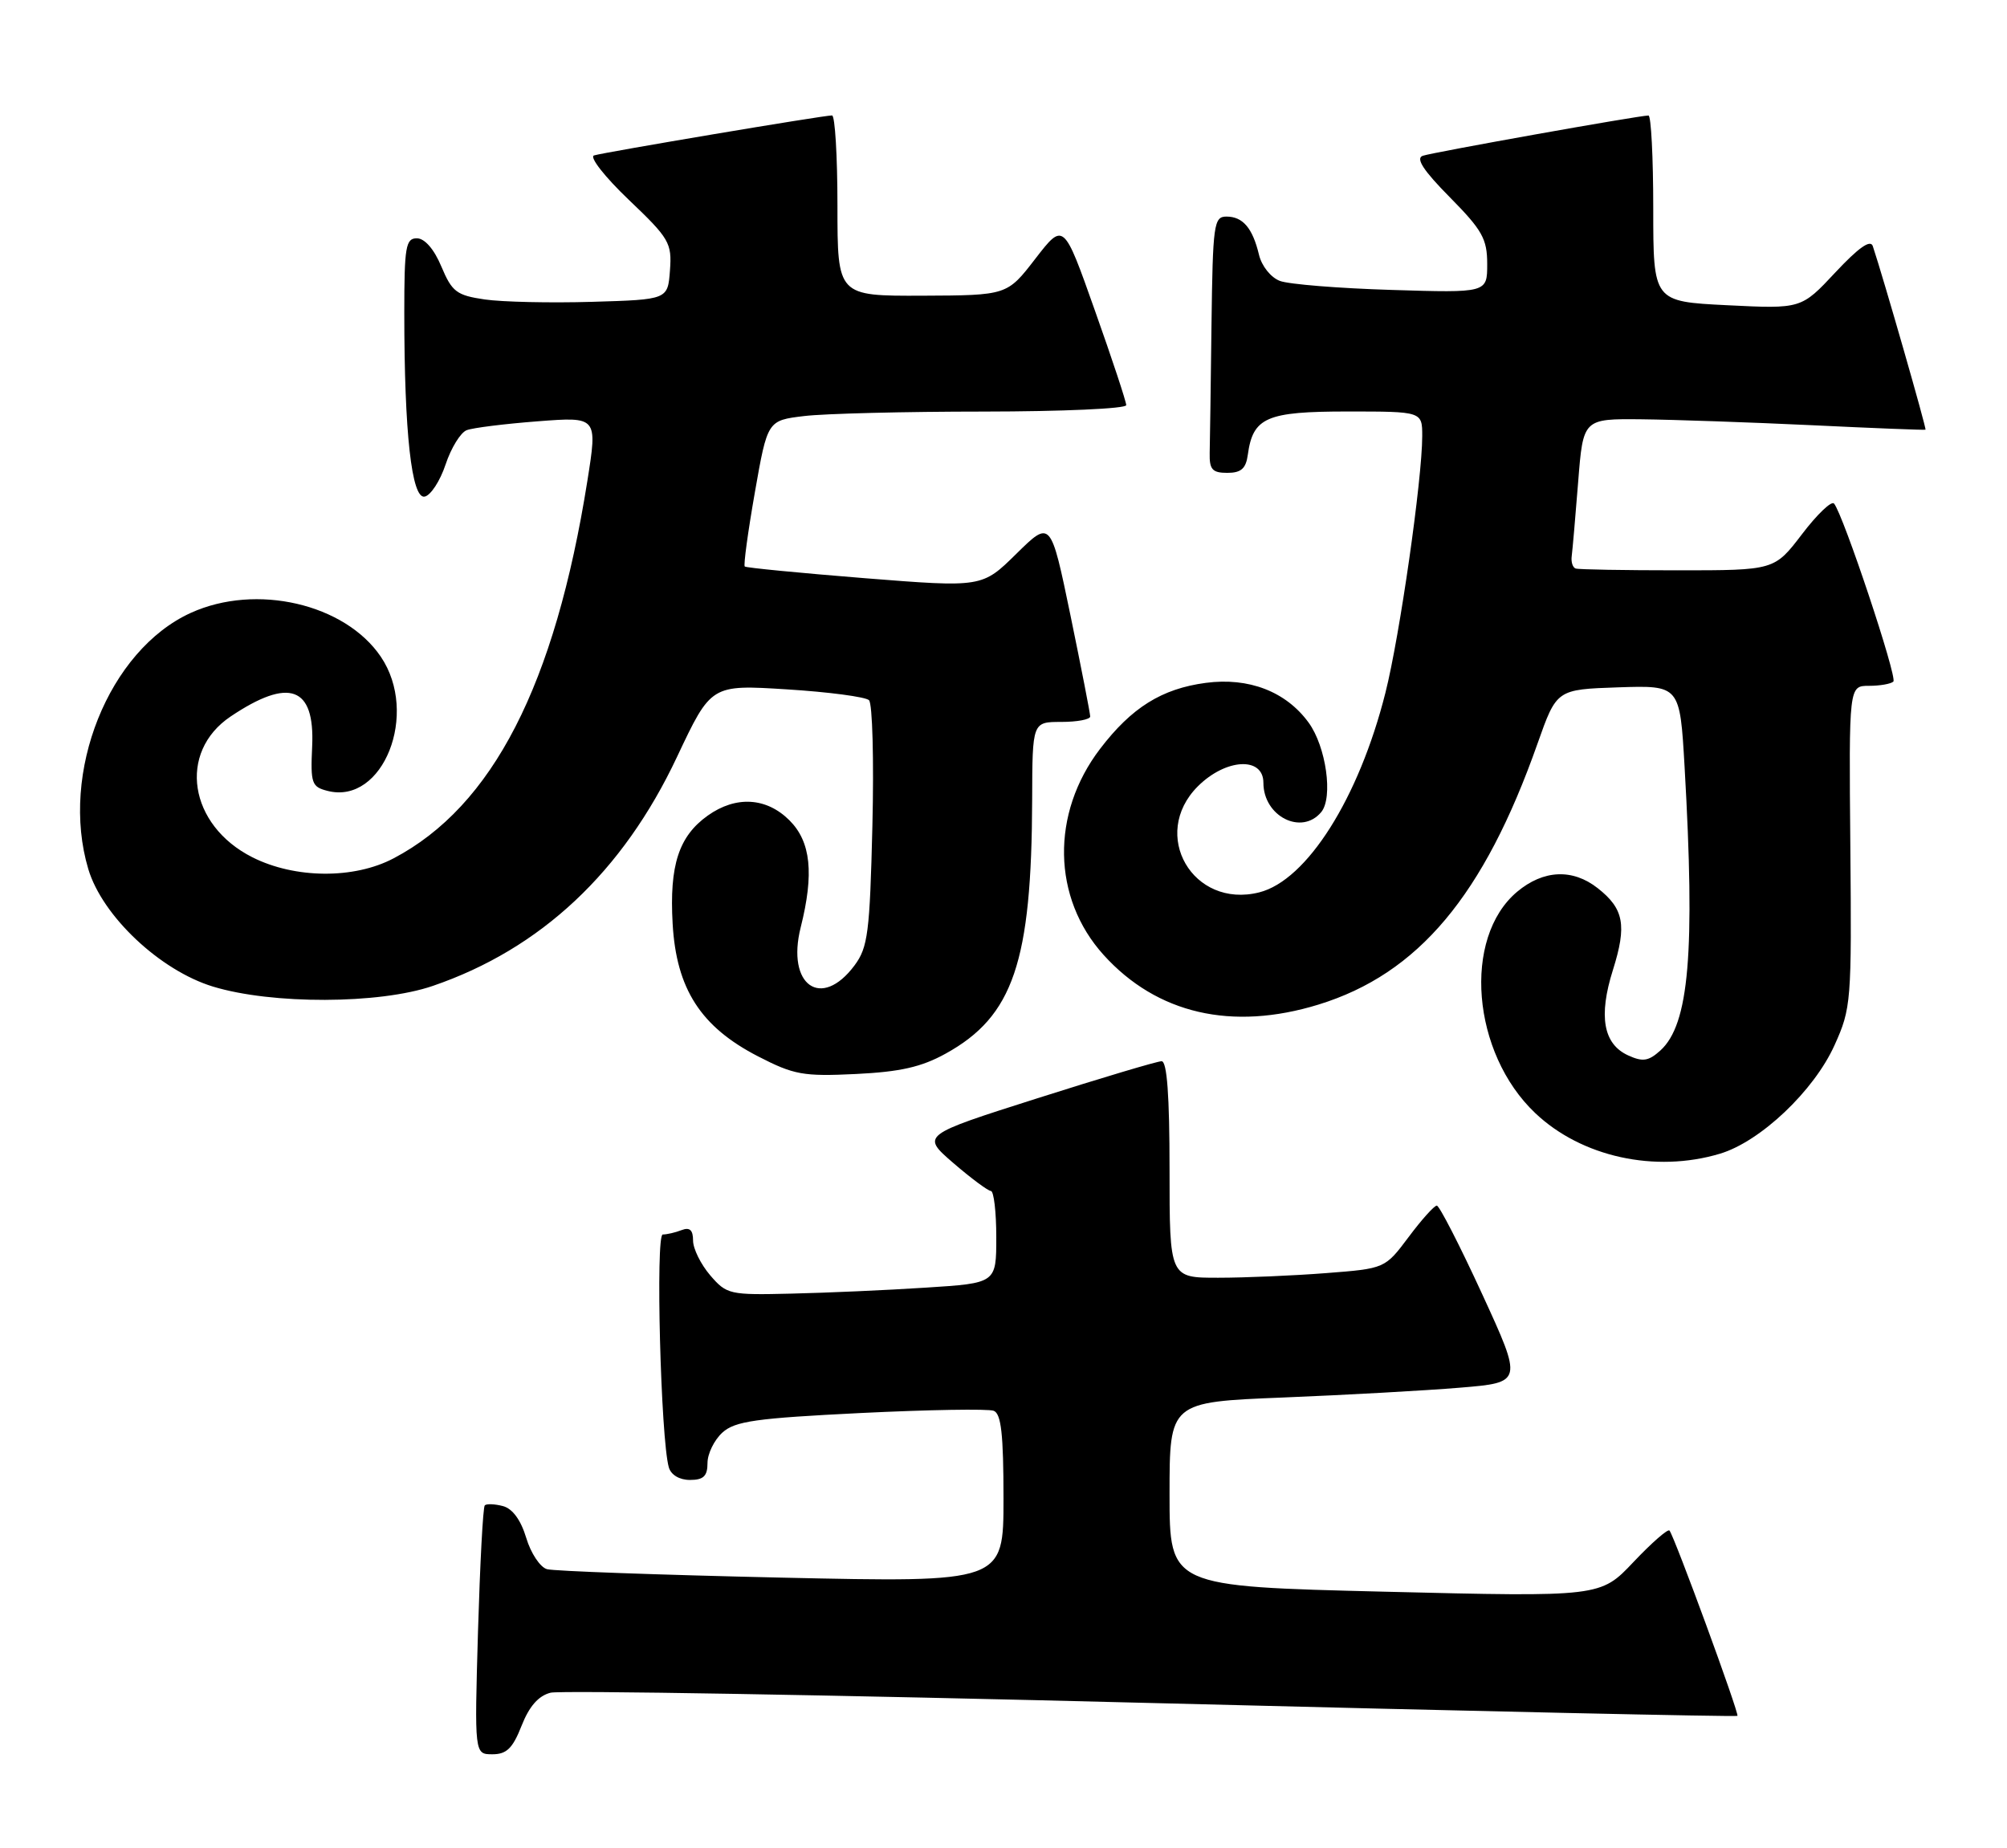 <?xml version="1.0" encoding="UTF-8" standalone="no"?>
<!DOCTYPE svg PUBLIC "-//W3C//DTD SVG 1.1//EN" "http://www.w3.org/Graphics/SVG/1.1/DTD/svg11.dtd" >
<svg xmlns="http://www.w3.org/2000/svg" xmlns:xlink="http://www.w3.org/1999/xlink" version="1.1" viewBox="0 0 278 256">
 <g >
 <path fill="currentColor"
d=" M 72.25 239.04 C 73.31 236.35 74.59 234.89 76.27 234.47 C 77.63 234.13 115.11 234.77 159.56 235.90 C 204.01 237.03 240.50 237.83 240.66 237.68 C 240.94 237.39 231.96 212.89 231.25 212.01 C 231.03 211.74 228.79 213.70 226.27 216.36 C 221.69 221.21 221.69 221.21 191.84 220.48 C 162.00 219.75 162.00 219.75 162.00 206.98 C 162.00 194.21 162.00 194.21 177.75 193.58 C 186.41 193.23 197.42 192.62 202.22 192.22 C 210.93 191.50 210.93 191.50 205.30 179.25 C 202.20 172.51 199.37 167.00 199.02 167.00 C 198.66 167.00 196.90 168.96 195.11 171.36 C 191.84 175.72 191.84 175.72 183.67 176.35 C 179.18 176.70 172.46 176.99 168.75 176.99 C 162.00 177.00 162.00 177.00 162.00 162.00 C 162.00 151.76 161.65 147.00 160.90 147.00 C 160.30 147.00 152.56 149.31 143.70 152.13 C 127.60 157.25 127.60 157.25 132.05 161.10 C 134.50 163.21 136.84 164.95 137.25 164.97 C 137.66 164.99 138.00 167.87 138.00 171.37 C 138.00 177.74 138.00 177.74 128.25 178.36 C 122.89 178.71 114.50 179.08 109.62 179.19 C 101.05 179.40 100.66 179.31 98.37 176.65 C 97.07 175.13 96.00 172.97 96.00 171.84 C 96.00 170.38 95.54 169.96 94.42 170.39 C 93.55 170.73 92.37 171.00 91.80 171.00 C 90.79 171.00 91.52 199.31 92.64 203.25 C 92.94 204.30 94.11 205.00 95.57 205.00 C 97.45 205.00 98.00 204.47 98.00 202.65 C 98.00 201.37 98.93 199.47 100.06 198.44 C 101.82 196.85 104.68 196.45 119.21 195.73 C 128.60 195.27 136.89 195.13 137.64 195.42 C 138.68 195.81 139.00 198.69 139.00 207.57 C 139.00 219.21 139.00 219.21 108.25 218.53 C 91.34 218.15 76.72 217.63 75.77 217.36 C 74.82 217.10 73.52 215.14 72.89 213.02 C 72.14 210.54 70.99 208.97 69.66 208.62 C 68.52 208.32 67.39 208.28 67.15 208.52 C 66.90 208.76 66.49 216.62 66.21 225.98 C 65.72 243.00 65.72 243.00 68.21 243.00 C 70.18 243.00 71.02 242.17 72.25 239.04 Z  M 238.24 159.81 C 243.83 158.14 251.26 151.11 254.11 144.78 C 256.42 139.67 256.49 138.77 256.30 117.25 C 256.10 95.00 256.10 95.00 258.88 95.00 C 260.41 95.00 261.93 94.73 262.26 94.41 C 262.84 93.83 255.31 71.24 254.04 69.75 C 253.69 69.34 251.69 71.25 249.60 74.00 C 245.78 79.00 245.78 79.00 232.39 79.00 C 225.03 79.00 218.66 78.89 218.25 78.75 C 217.84 78.61 217.59 77.83 217.71 77.00 C 217.82 76.17 218.22 71.56 218.60 66.75 C 219.29 58.00 219.29 58.00 227.39 58.08 C 231.85 58.13 242.47 58.50 251.00 58.90 C 259.52 59.31 266.60 59.59 266.71 59.52 C 266.89 59.43 260.84 38.36 259.41 34.09 C 259.09 33.13 257.44 34.30 254.22 37.74 C 249.50 42.79 249.50 42.79 239.25 42.28 C 229.00 41.77 229.00 41.77 229.00 28.88 C 229.00 21.80 228.70 16.00 228.34 16.00 C 227.02 16.00 198.47 21.10 197.07 21.58 C 196.06 21.93 197.17 23.63 200.82 27.32 C 205.32 31.88 206.00 33.09 206.00 36.57 C 206.00 40.57 206.00 40.57 192.75 40.16 C 185.46 39.94 178.50 39.38 177.28 38.91 C 176.03 38.44 174.76 36.85 174.39 35.29 C 173.50 31.58 172.15 30.00 169.88 30.00 C 168.13 30.00 167.99 31.06 167.81 45.00 C 167.71 53.25 167.60 61.24 167.56 62.75 C 167.51 65.03 167.92 65.50 170.00 65.50 C 171.91 65.50 172.58 64.91 172.84 63.00 C 173.55 57.81 175.41 57.00 186.65 57.00 C 197.00 57.00 197.00 57.00 197.00 60.41 C 197.00 66.36 193.88 88.16 191.90 95.97 C 188.22 110.57 181.02 121.95 174.42 123.61 C 165.22 125.92 159.24 115.60 165.92 108.92 C 169.79 105.06 175.00 104.77 175.00 108.43 C 175.00 113.08 180.29 115.76 183.01 112.49 C 184.68 110.47 183.69 103.42 181.26 100.09 C 178.13 95.79 172.97 93.80 167.02 94.59 C 160.92 95.40 156.74 98.01 152.37 103.74 C 145.54 112.69 145.74 124.39 152.87 132.28 C 160.25 140.44 170.65 142.84 182.64 139.15 C 196.45 134.89 205.54 124.07 212.97 103.00 C 215.62 95.50 215.62 95.50 224.15 95.21 C 232.69 94.93 232.69 94.93 233.34 106.21 C 234.82 131.95 233.97 141.90 229.99 145.51 C 228.35 146.99 227.55 147.12 225.52 146.19 C 222.08 144.62 221.39 140.76 223.42 134.34 C 225.36 128.17 224.94 125.88 221.31 123.03 C 217.83 120.29 213.78 120.48 210.14 123.53 C 202.55 129.92 203.86 145.86 212.66 154.19 C 219.06 160.26 229.27 162.50 238.24 159.81 Z  M 131.00 145.94 C 140.35 140.77 142.90 133.28 142.97 110.75 C 143.00 100.00 143.00 100.00 147.00 100.00 C 149.20 100.00 151.00 99.66 151.01 99.25 C 151.01 98.84 149.78 92.54 148.28 85.26 C 145.54 72.03 145.54 72.03 140.79 76.70 C 136.04 81.38 136.04 81.38 119.77 80.09 C 110.82 79.37 103.35 78.65 103.16 78.47 C 102.97 78.30 103.60 73.67 104.56 68.20 C 106.31 58.24 106.31 58.24 111.40 57.63 C 114.21 57.29 125.39 57.01 136.25 57.01 C 147.11 57.00 156.00 56.61 156.00 56.12 C 156.00 55.64 154.05 49.74 151.66 43.01 C 147.33 30.77 147.33 30.77 143.41 35.84 C 139.50 40.91 139.50 40.91 127.75 40.96 C 116.00 41.00 116.00 41.00 116.00 28.50 C 116.00 21.62 115.66 16.00 115.25 15.99 C 114.13 15.97 83.70 21.09 82.28 21.53 C 81.61 21.74 83.77 24.50 87.08 27.66 C 92.72 33.03 93.08 33.65 92.80 37.45 C 92.50 41.50 92.50 41.50 82.00 41.81 C 76.22 41.98 69.54 41.83 67.14 41.48 C 63.25 40.91 62.61 40.43 61.14 36.93 C 60.13 34.51 58.83 33.02 57.75 33.01 C 56.20 33.00 56.00 34.16 56.00 43.35 C 56.00 59.96 57.02 69.14 58.82 68.79 C 59.65 68.63 60.96 66.63 61.72 64.34 C 62.48 62.05 63.80 59.91 64.64 59.59 C 65.48 59.26 69.90 58.71 74.47 58.36 C 82.77 57.72 82.77 57.72 81.36 66.61 C 76.87 94.87 68.24 111.69 54.51 118.90 C 49.03 121.79 40.86 121.72 34.96 118.75 C 26.14 114.30 24.58 104.20 31.94 99.25 C 40.06 93.80 43.62 95.09 43.24 103.37 C 43.00 108.54 43.17 109.00 45.40 109.56 C 53.07 111.49 58.08 98.84 52.75 90.97 C 47.78 83.63 35.48 80.78 26.44 84.89 C 15.06 90.06 8.25 107.06 12.23 120.38 C 14.17 126.89 22.16 134.42 29.50 136.66 C 37.67 139.15 52.53 139.11 59.94 136.57 C 74.90 131.45 86.27 120.79 93.78 104.84 C 98.50 94.83 98.50 94.83 109.00 95.49 C 114.78 95.85 119.89 96.53 120.37 96.99 C 120.85 97.46 121.06 105.29 120.84 114.39 C 120.48 129.19 120.22 131.23 118.37 133.72 C 113.76 139.92 108.89 136.48 110.91 128.45 C 112.78 121.01 112.32 116.60 109.36 113.64 C 106.17 110.45 101.94 110.20 98.04 112.97 C 94.02 115.83 92.71 119.86 93.17 127.94 C 93.68 136.98 97.06 142.24 105.01 146.33 C 109.98 148.89 111.26 149.12 118.54 148.77 C 124.69 148.47 127.62 147.81 131.00 145.94 Z "/>
</g>
</svg>